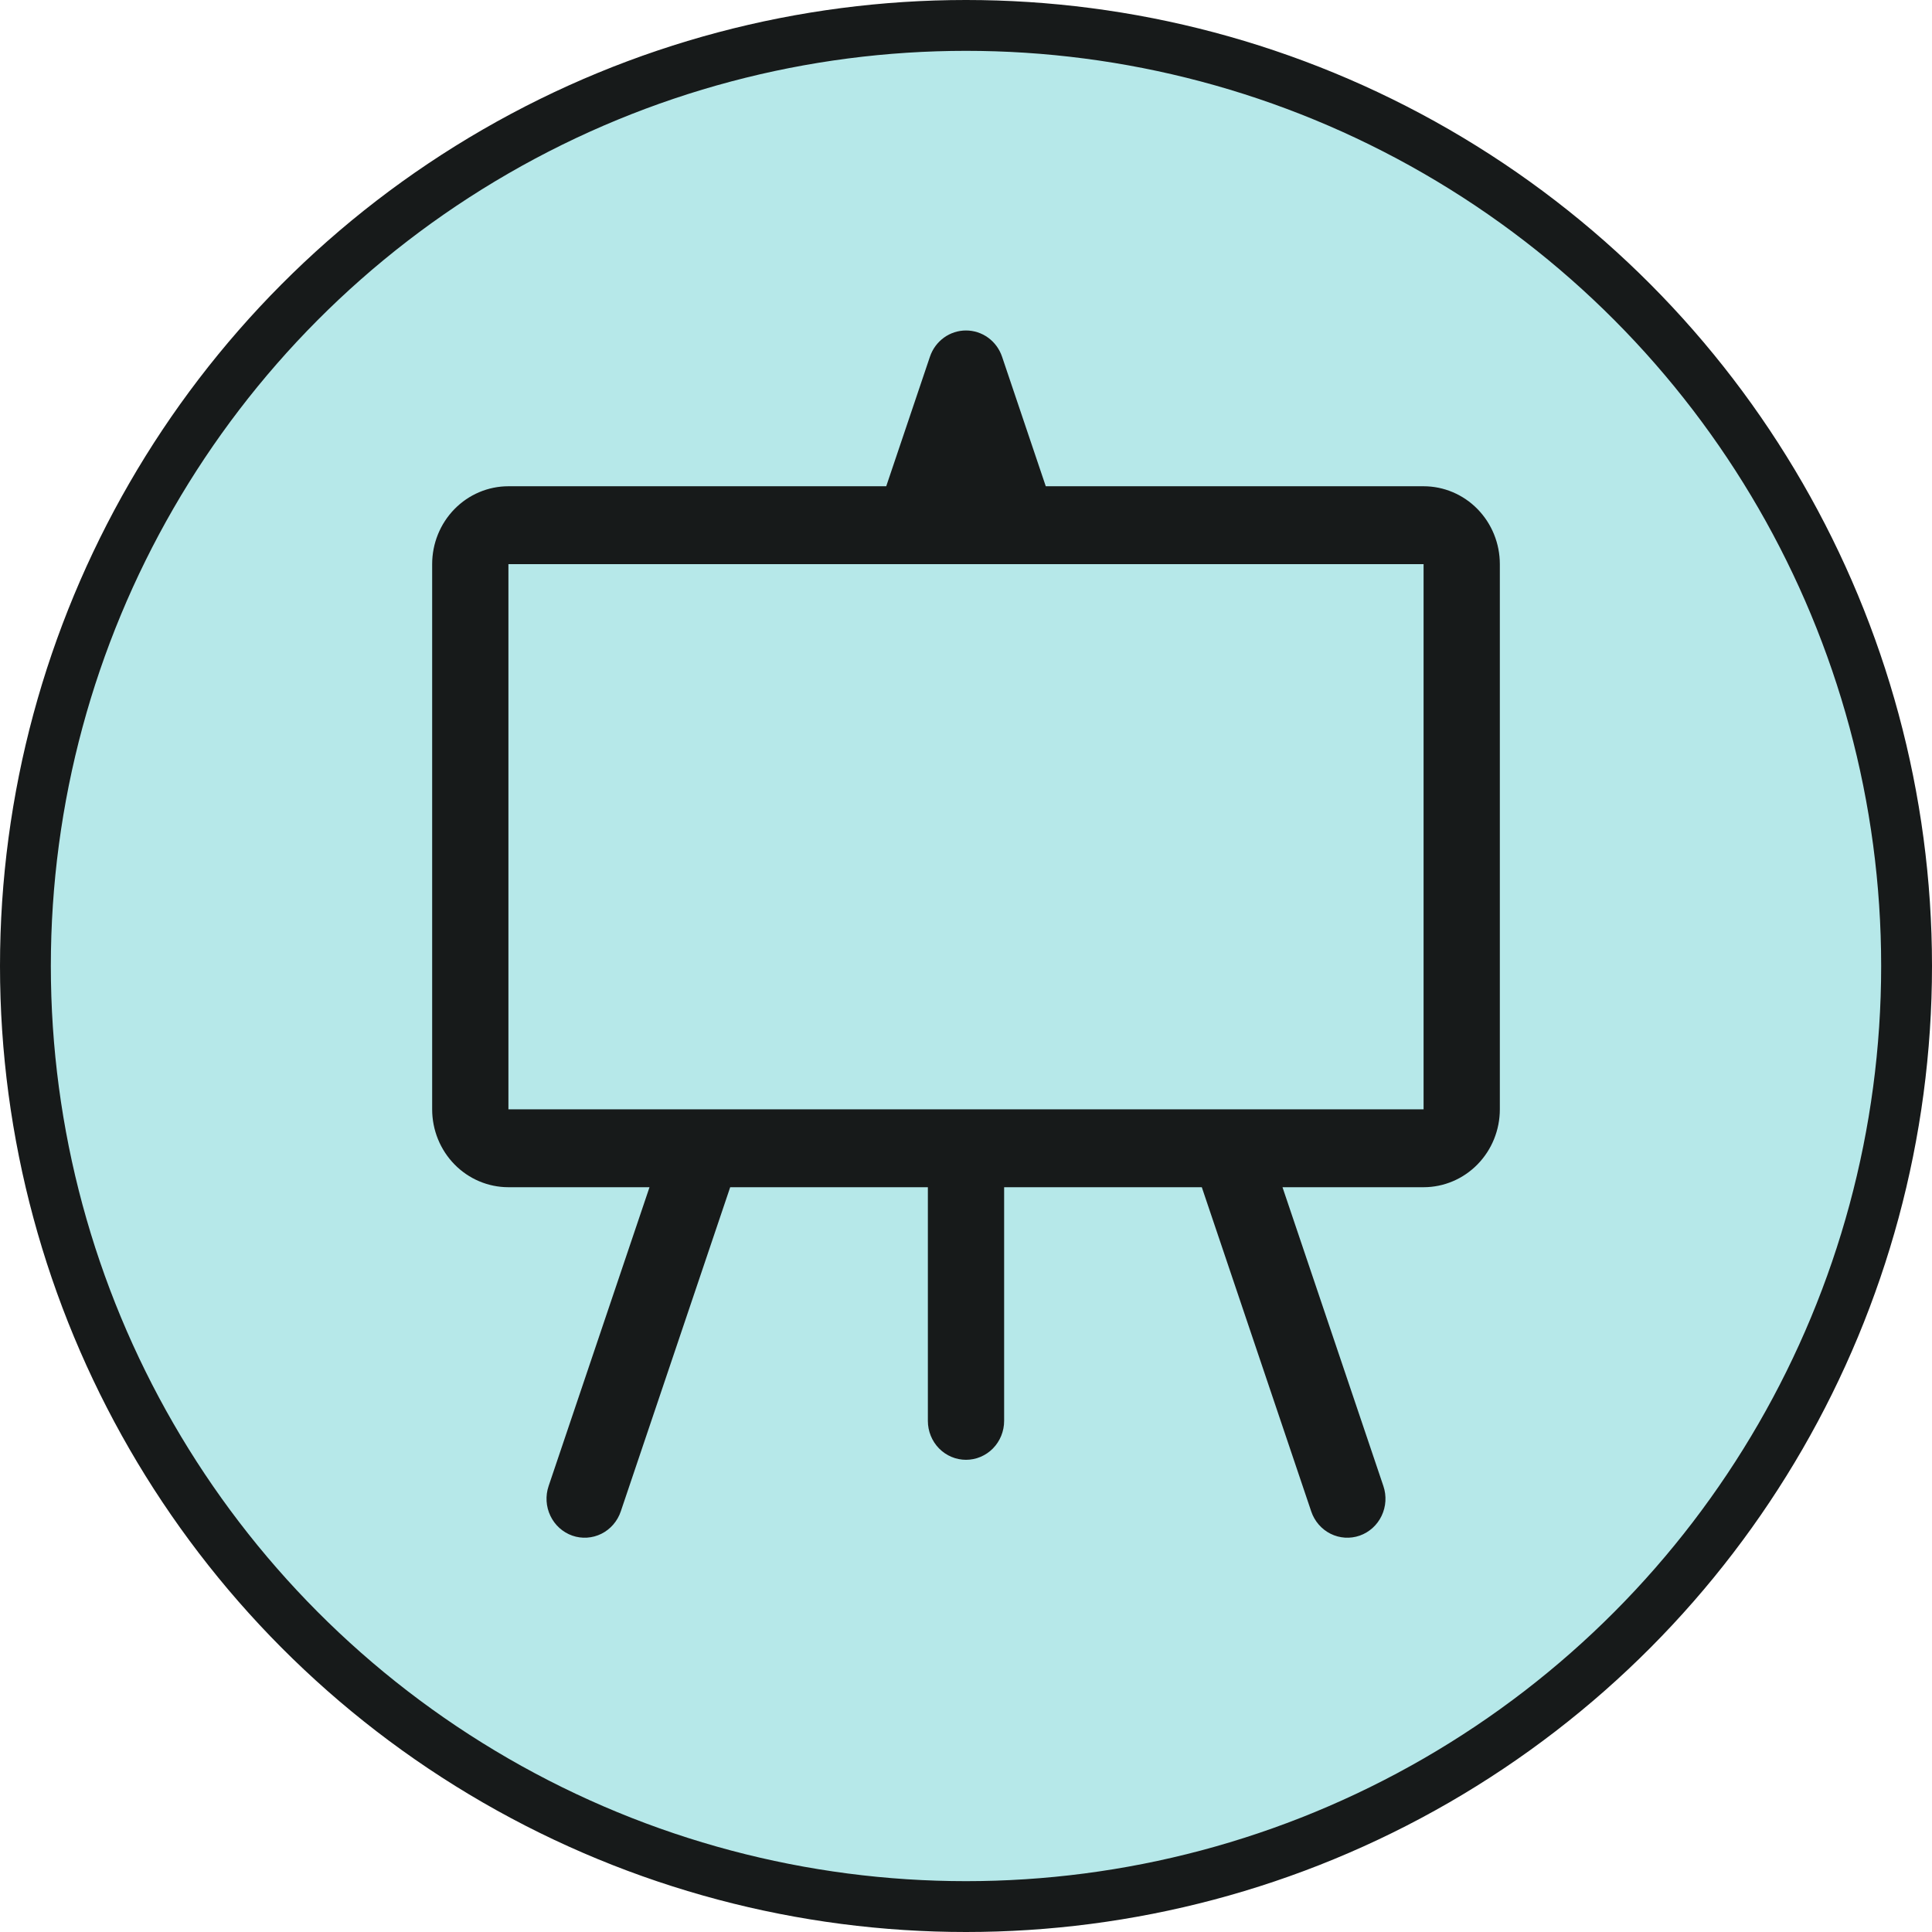 <svg width="76" height="76" viewBox="0 0 76 76" fill="none" xmlns="http://www.w3.org/2000/svg">
<circle cx="38" cy="38" r="37" fill="#B6E8E9" stroke="#171A1A" stroke-width="2"/>
<path d="M38 13C38.312 13 38.617 13.099 38.871 13.284C39.126 13.469 39.317 13.731 39.419 14.033L41.138 19.128H56C56.796 19.128 57.559 19.451 58.121 20.025C58.684 20.6 59 21.379 59 22.192V43.638C59 44.451 58.684 45.23 58.121 45.805C57.559 46.379 56.796 46.702 56 46.702H50.45L54.419 58.458C54.549 58.842 54.524 59.264 54.349 59.629C54.175 59.995 53.865 60.274 53.489 60.407C53.113 60.539 52.7 60.513 52.342 60.335C51.985 60.157 51.711 59.841 51.581 59.457L47.276 46.702H39.5V55.894C39.5 56.3 39.342 56.69 39.061 56.977C38.779 57.264 38.398 57.425 38 57.425C37.602 57.425 37.221 57.264 36.939 56.977C36.658 56.69 36.5 56.3 36.5 55.894V46.702H28.724L24.419 59.457C24.289 59.841 24.015 60.157 23.658 60.335C23.3 60.513 22.887 60.539 22.511 60.407C22.135 60.274 21.825 59.995 21.651 59.629C21.476 59.264 21.451 58.842 21.581 58.458L25.55 46.702H20C19.204 46.702 18.441 46.379 17.879 45.805C17.316 45.23 17 44.451 17 43.638V22.192C17 21.379 17.316 20.6 17.879 20.025C18.441 19.451 19.204 19.128 20 19.128H34.862L36.581 14.033C36.683 13.731 36.874 13.469 37.129 13.284C37.383 13.099 37.688 13 38 13ZM20 22.192V43.638H56V22.192H20Z" fill="#171A1A"/>
</svg>
